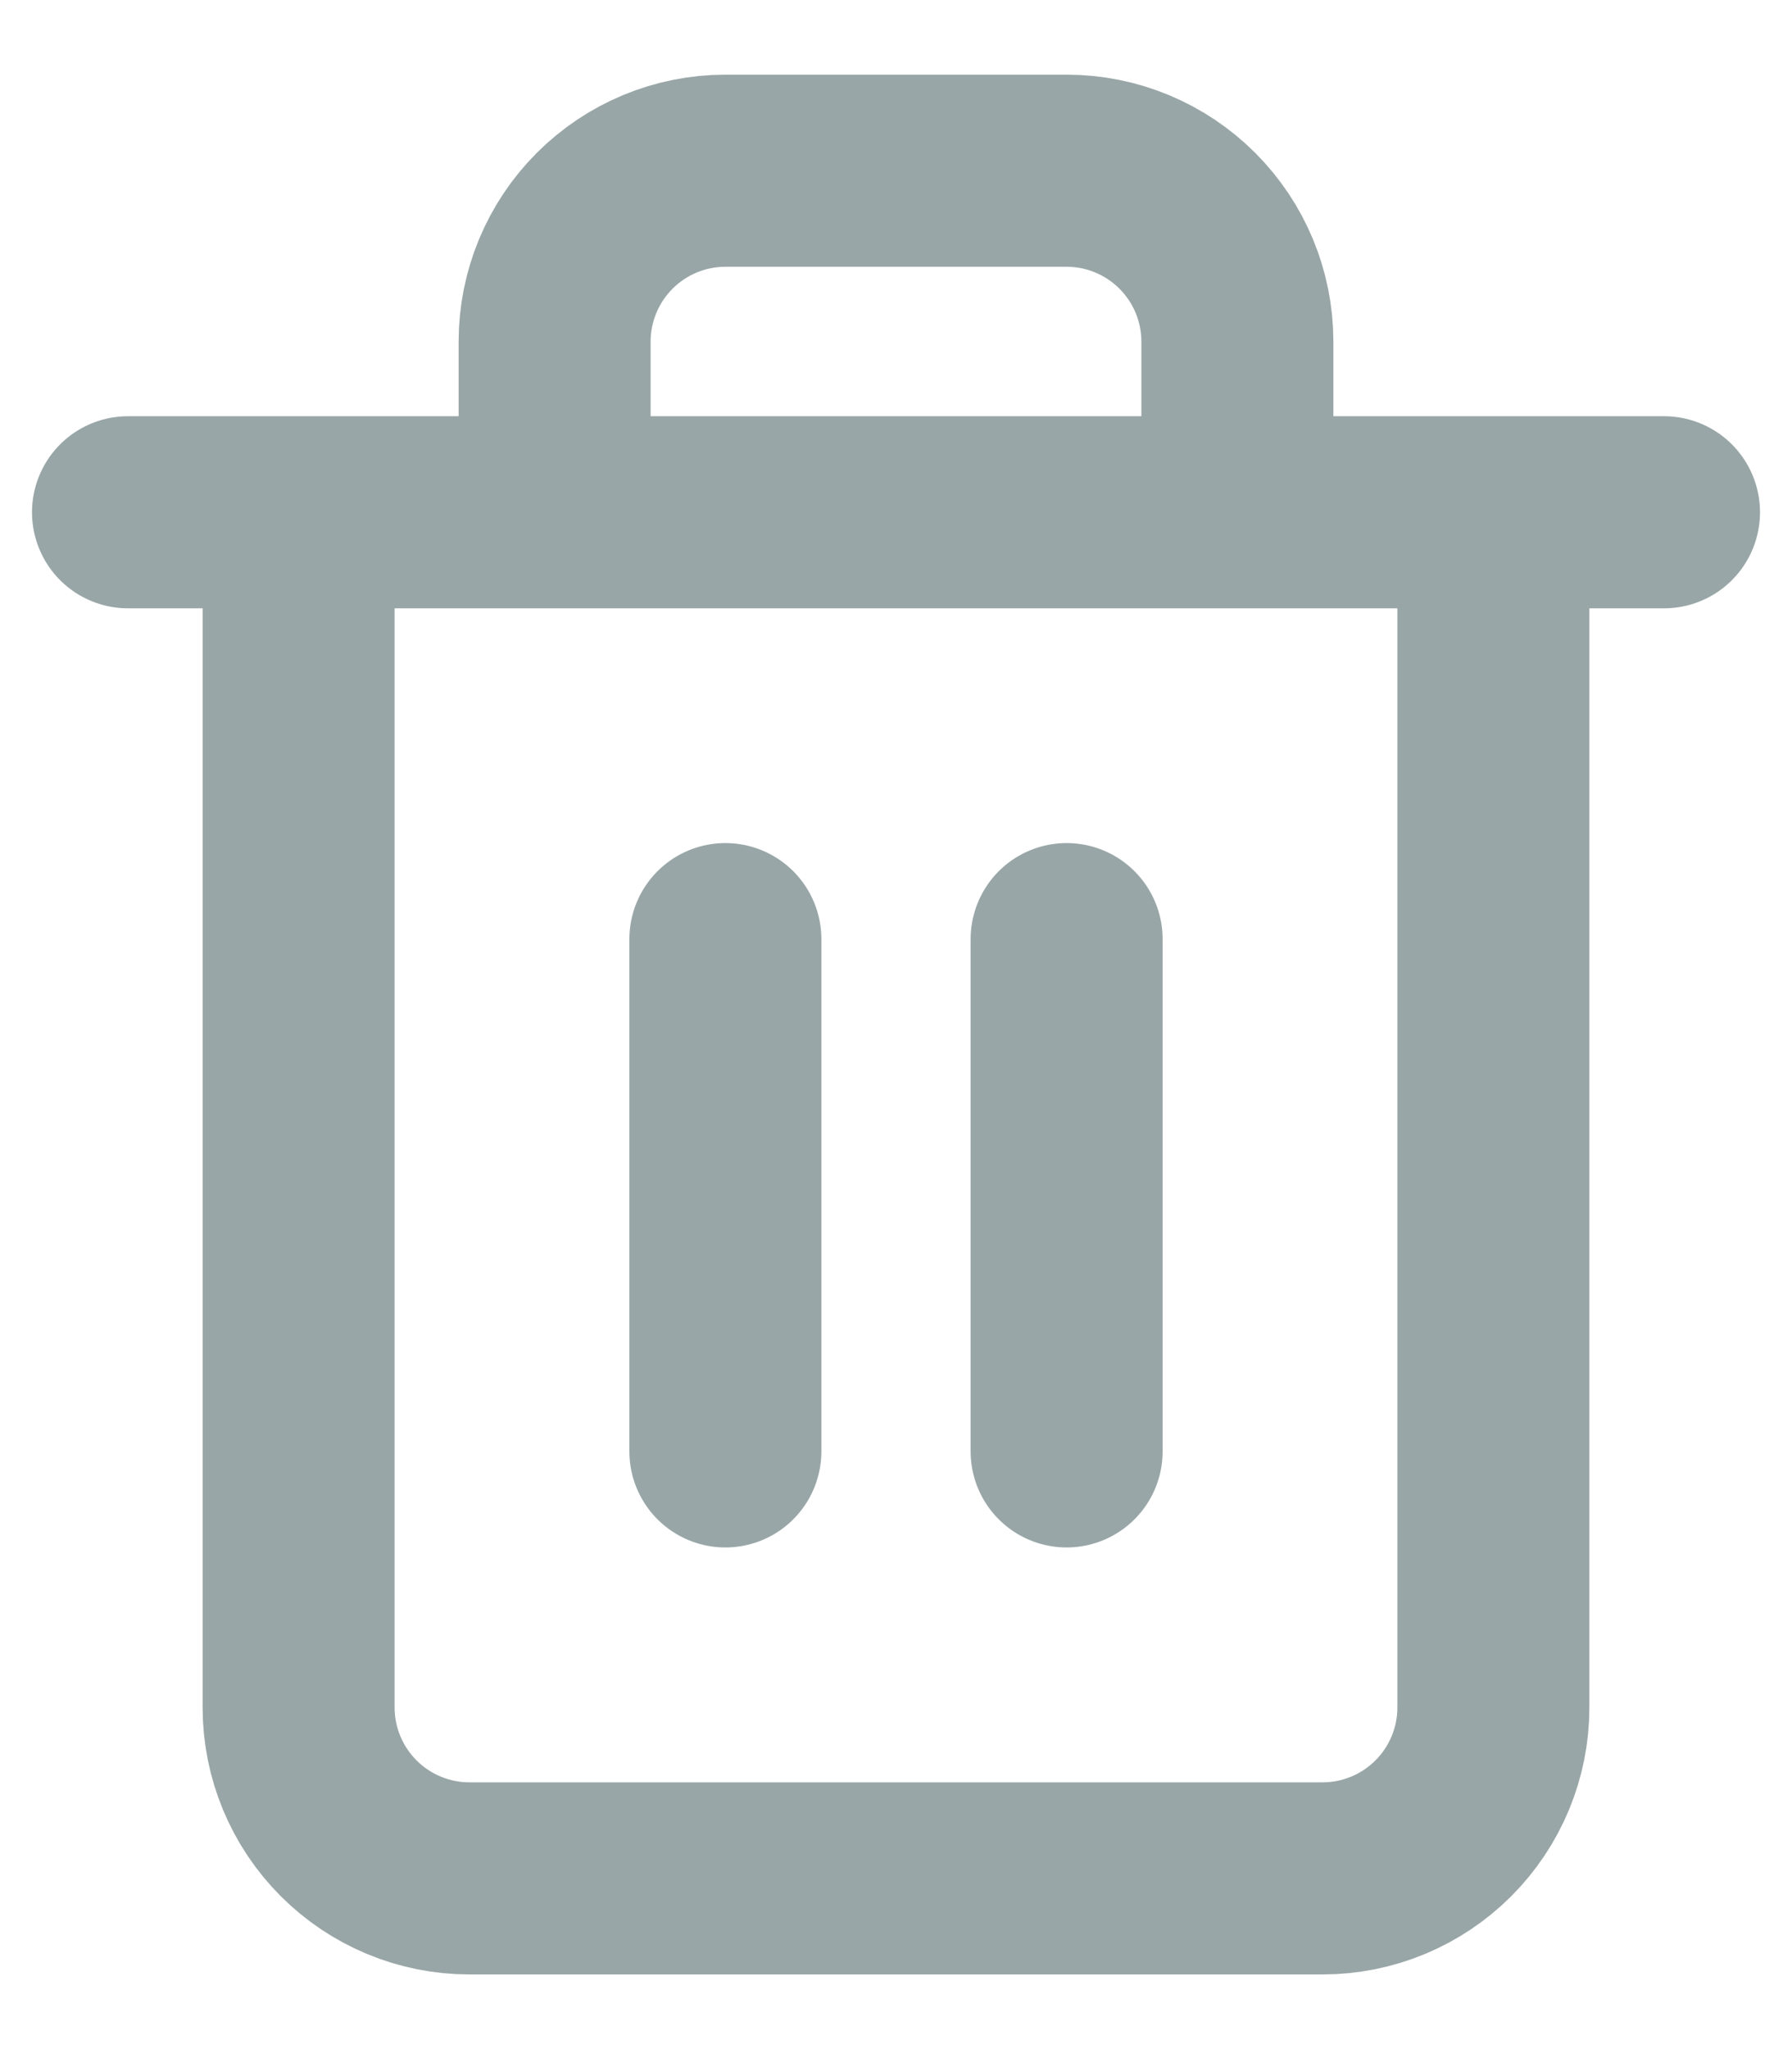 <svg width="14" height="16" viewBox="0 0 14 16" fill="none" xmlns="http://www.w3.org/2000/svg">
<path d="M1 4H2.333M2.333 4H13M2.333 4L2.333 13.333C2.333 13.687 2.474 14.026 2.724 14.276C2.974 14.526 3.313 14.667 3.667 14.667H10.333C10.687 14.667 11.026 14.526 11.276 14.276C11.526 14.026 11.667 13.687 11.667 13.333V4L2.333 4ZM4.333 4V2.667C4.333 2.313 4.474 1.974 4.724 1.724C4.974 1.474 5.313 1.333 5.667 1.333H8.333C8.687 1.333 9.026 1.474 9.276 1.724C9.526 1.974 9.667 2.313 9.667 2.667V4M8.333 7.333V11.333M5.667 7.333V11.333" stroke="#99A6A7" stroke-width="1.5" stroke-linecap="round" stroke-linejoin="round"/>
</svg>
